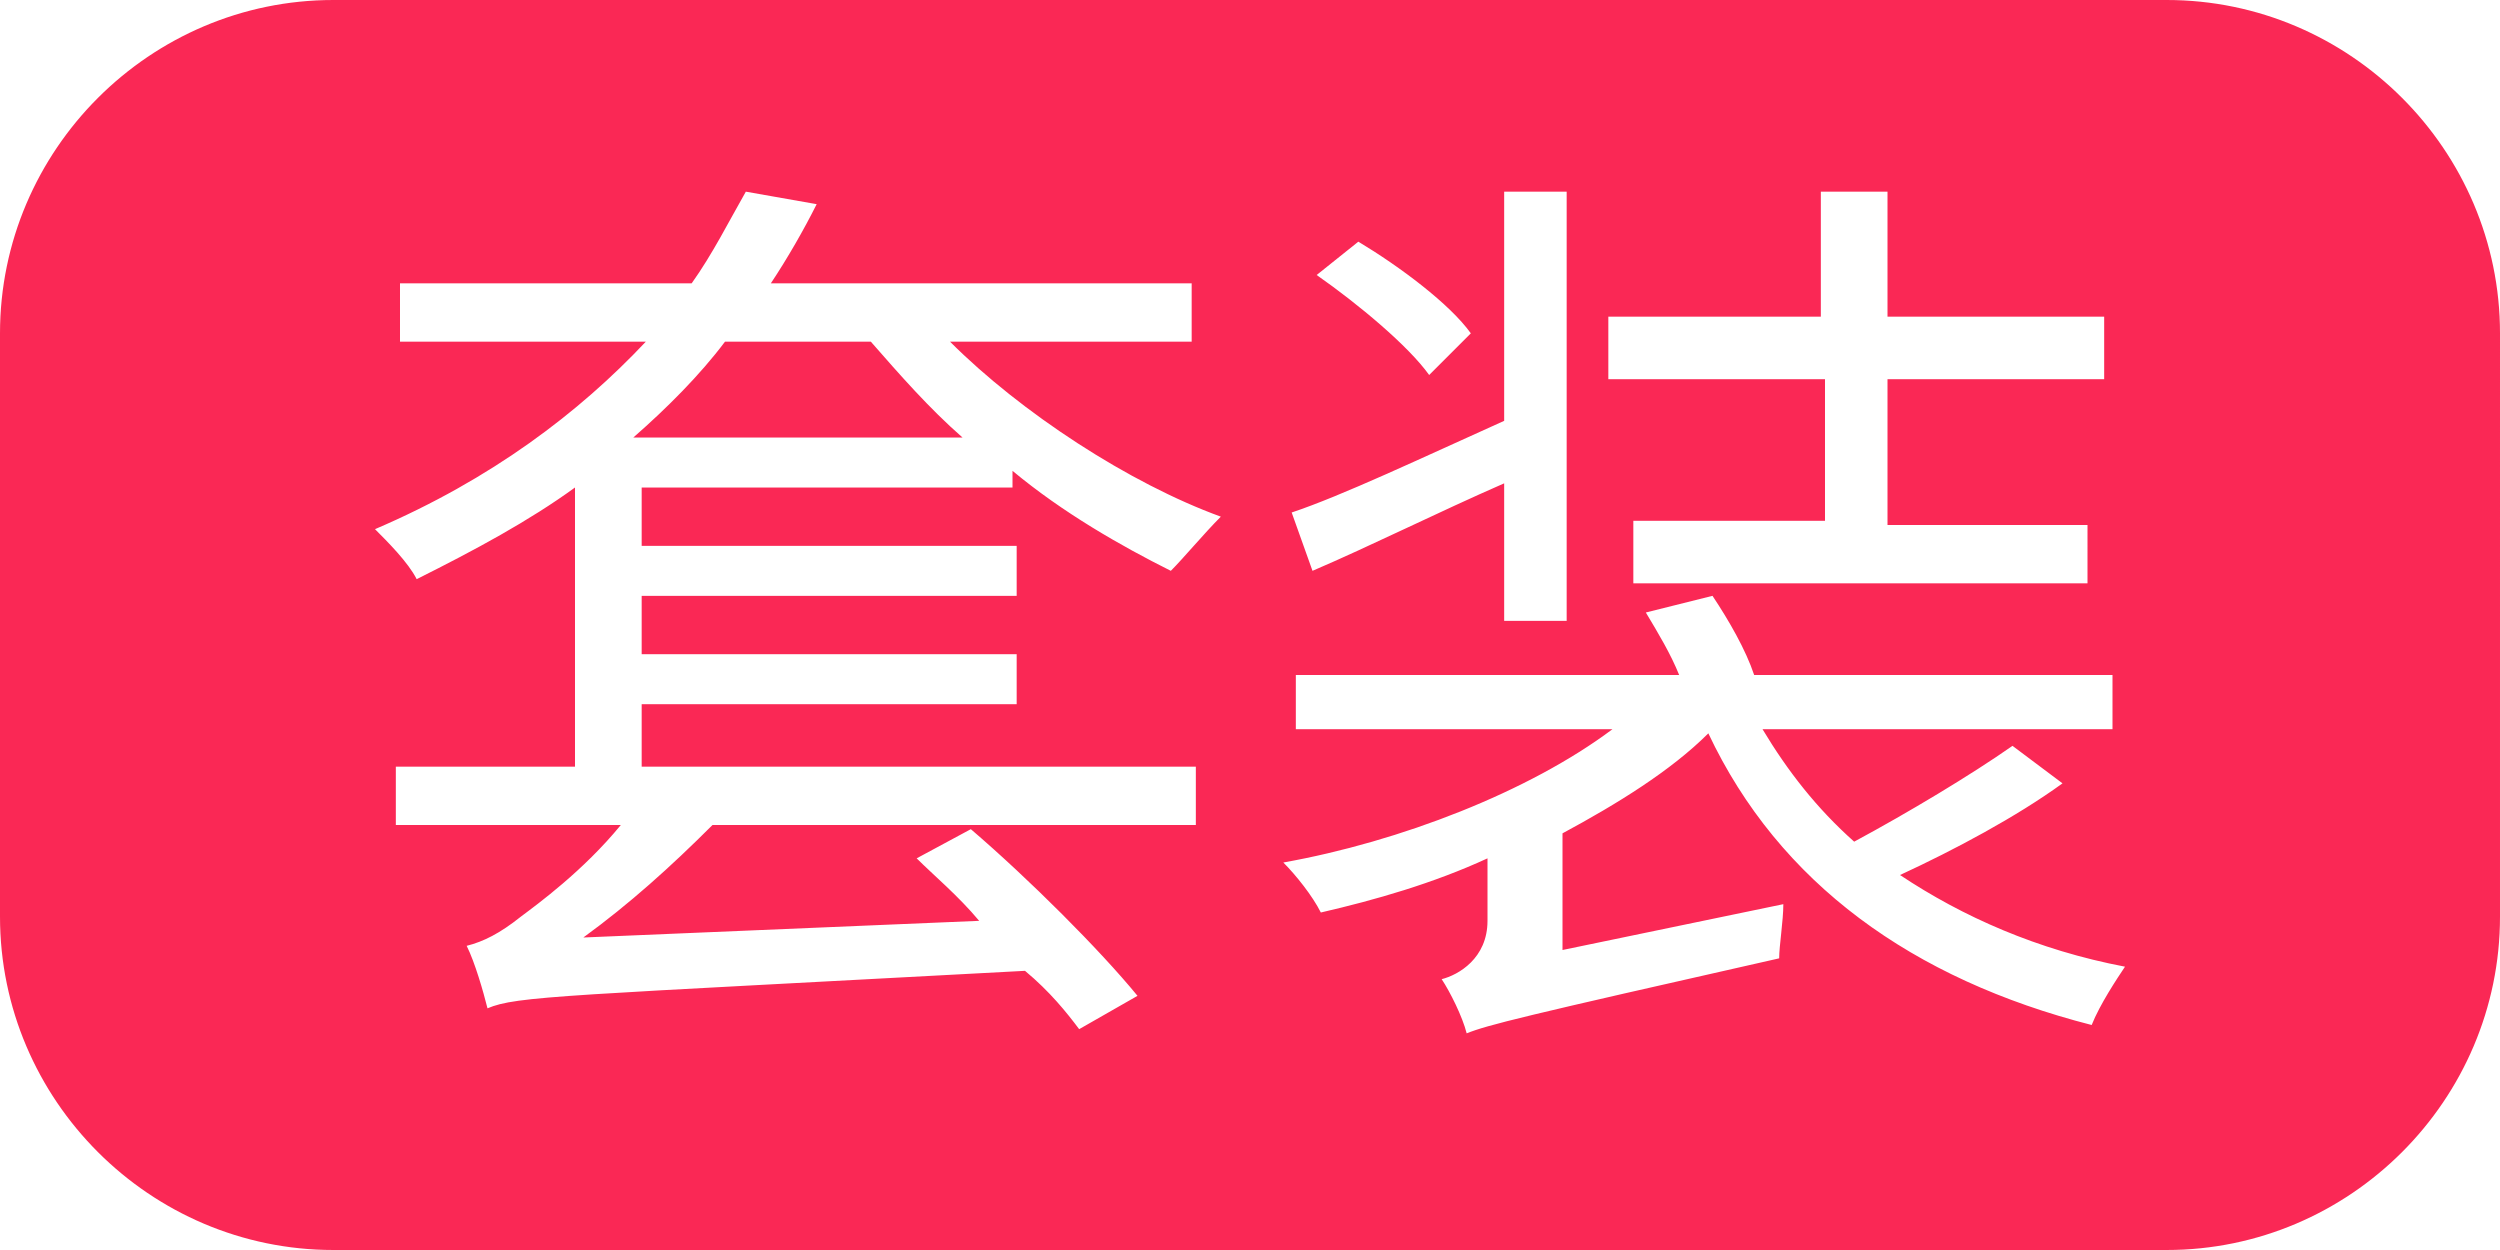 <svg id="图层_1" xmlns="http://www.w3.org/2000/svg" viewBox="0 0 60 30"><style>.st0{fill:#fa2855}</style><path class="st0" d="M20.9 8.2h-3.5c-.6.8-1.4 1.6-2.2 2.3h7.9c-.8-.7-1.5-1.5-2.2-2.3zM52 0H8C3.6 0 0 3.6 0 8v14c0 4.4 3.6 8 8 8h44c4.4 0 8-3.6 8-8V8c0-4.4-3.6-8-8-8zM38.5 7.6h5.2v-3h1.6v3h5.2v1.5h-5.2v3.5h4.8V14H39.2v-1.5h4.6V9.1h-5.2V7.6zm-5.9-1.8c1 .6 2.2 1.5 2.7 2.2l-1 1c-.5-.7-1.7-1.7-2.7-2.4l1-.8zm-4.5 7.9c-1.2-.6-2.6-1.4-3.8-2.4v.4h-8.9v1.4h9v1.2h-9v1.4h9v1.2h-9v1.5h13.3v1.4H17.1c-1 1-2 1.9-3.1 2.7l9.5-.4c-.5-.6-1.1-1.1-1.5-1.5l1.3-.7c1.4 1.2 3.1 2.9 4 4l-1.4.8c-.3-.4-.7-.9-1.3-1.4-11.1.6-12.2.6-12.9.9-.1-.4-.3-1.1-.5-1.5.4-.1.8-.3 1.3-.7.4-.3 1.5-1.1 2.4-2.2H9.5v-1.4h4.3v-6.7c-1.1.8-2.4 1.5-3.8 2.2-.2-.4-.7-.9-1-1.2 2.8-1.2 4.9-2.8 6.5-4.5H9.6V6.8h7c.5-.7.9-1.5 1.3-2.2l1.7.3c-.3.6-.7 1.3-1.1 1.9h10.1v1.4h-5.8c1.7 1.7 4.3 3.4 6.5 4.2-.4.4-.9 1-1.2 1.3zm8-3.6V4.6h1.5v10.3h-1.5v-3.3c-1.6.7-3.2 1.5-4.6 2.1l-.5-1.4c1.2-.4 3.1-1.3 5.1-2.2zm14.1 14.5c-4.3-1.1-7.5-3.4-9.2-7-.9.9-2.2 1.7-3.5 2.4v2.8l5.3-1.1c0 .4-.1 1-.1 1.3-6.2 1.4-7 1.6-7.5 1.8-.1-.4-.4-1-.6-1.3.4-.1 1.1-.5 1.1-1.4v-1.5c-1.3.6-2.7 1-4 1.3-.2-.4-.6-.9-.9-1.2 2.8-.5 5.9-1.7 7.9-3.2h-7.6v-1.3h9.2c-.2-.5-.5-1-.8-1.5l1.6-.4c.4.6.8 1.3 1 1.9h8.6v1.3h-8.4c.6 1 1.3 1.9 2.2 2.7 1.3-.7 2.8-1.6 3.8-2.3l1.2.9c-1.1.8-2.6 1.6-3.9 2.2 1.5 1 3.3 1.8 5.4 2.2-.2.3-.6.9-.8 1.4z"/></svg>